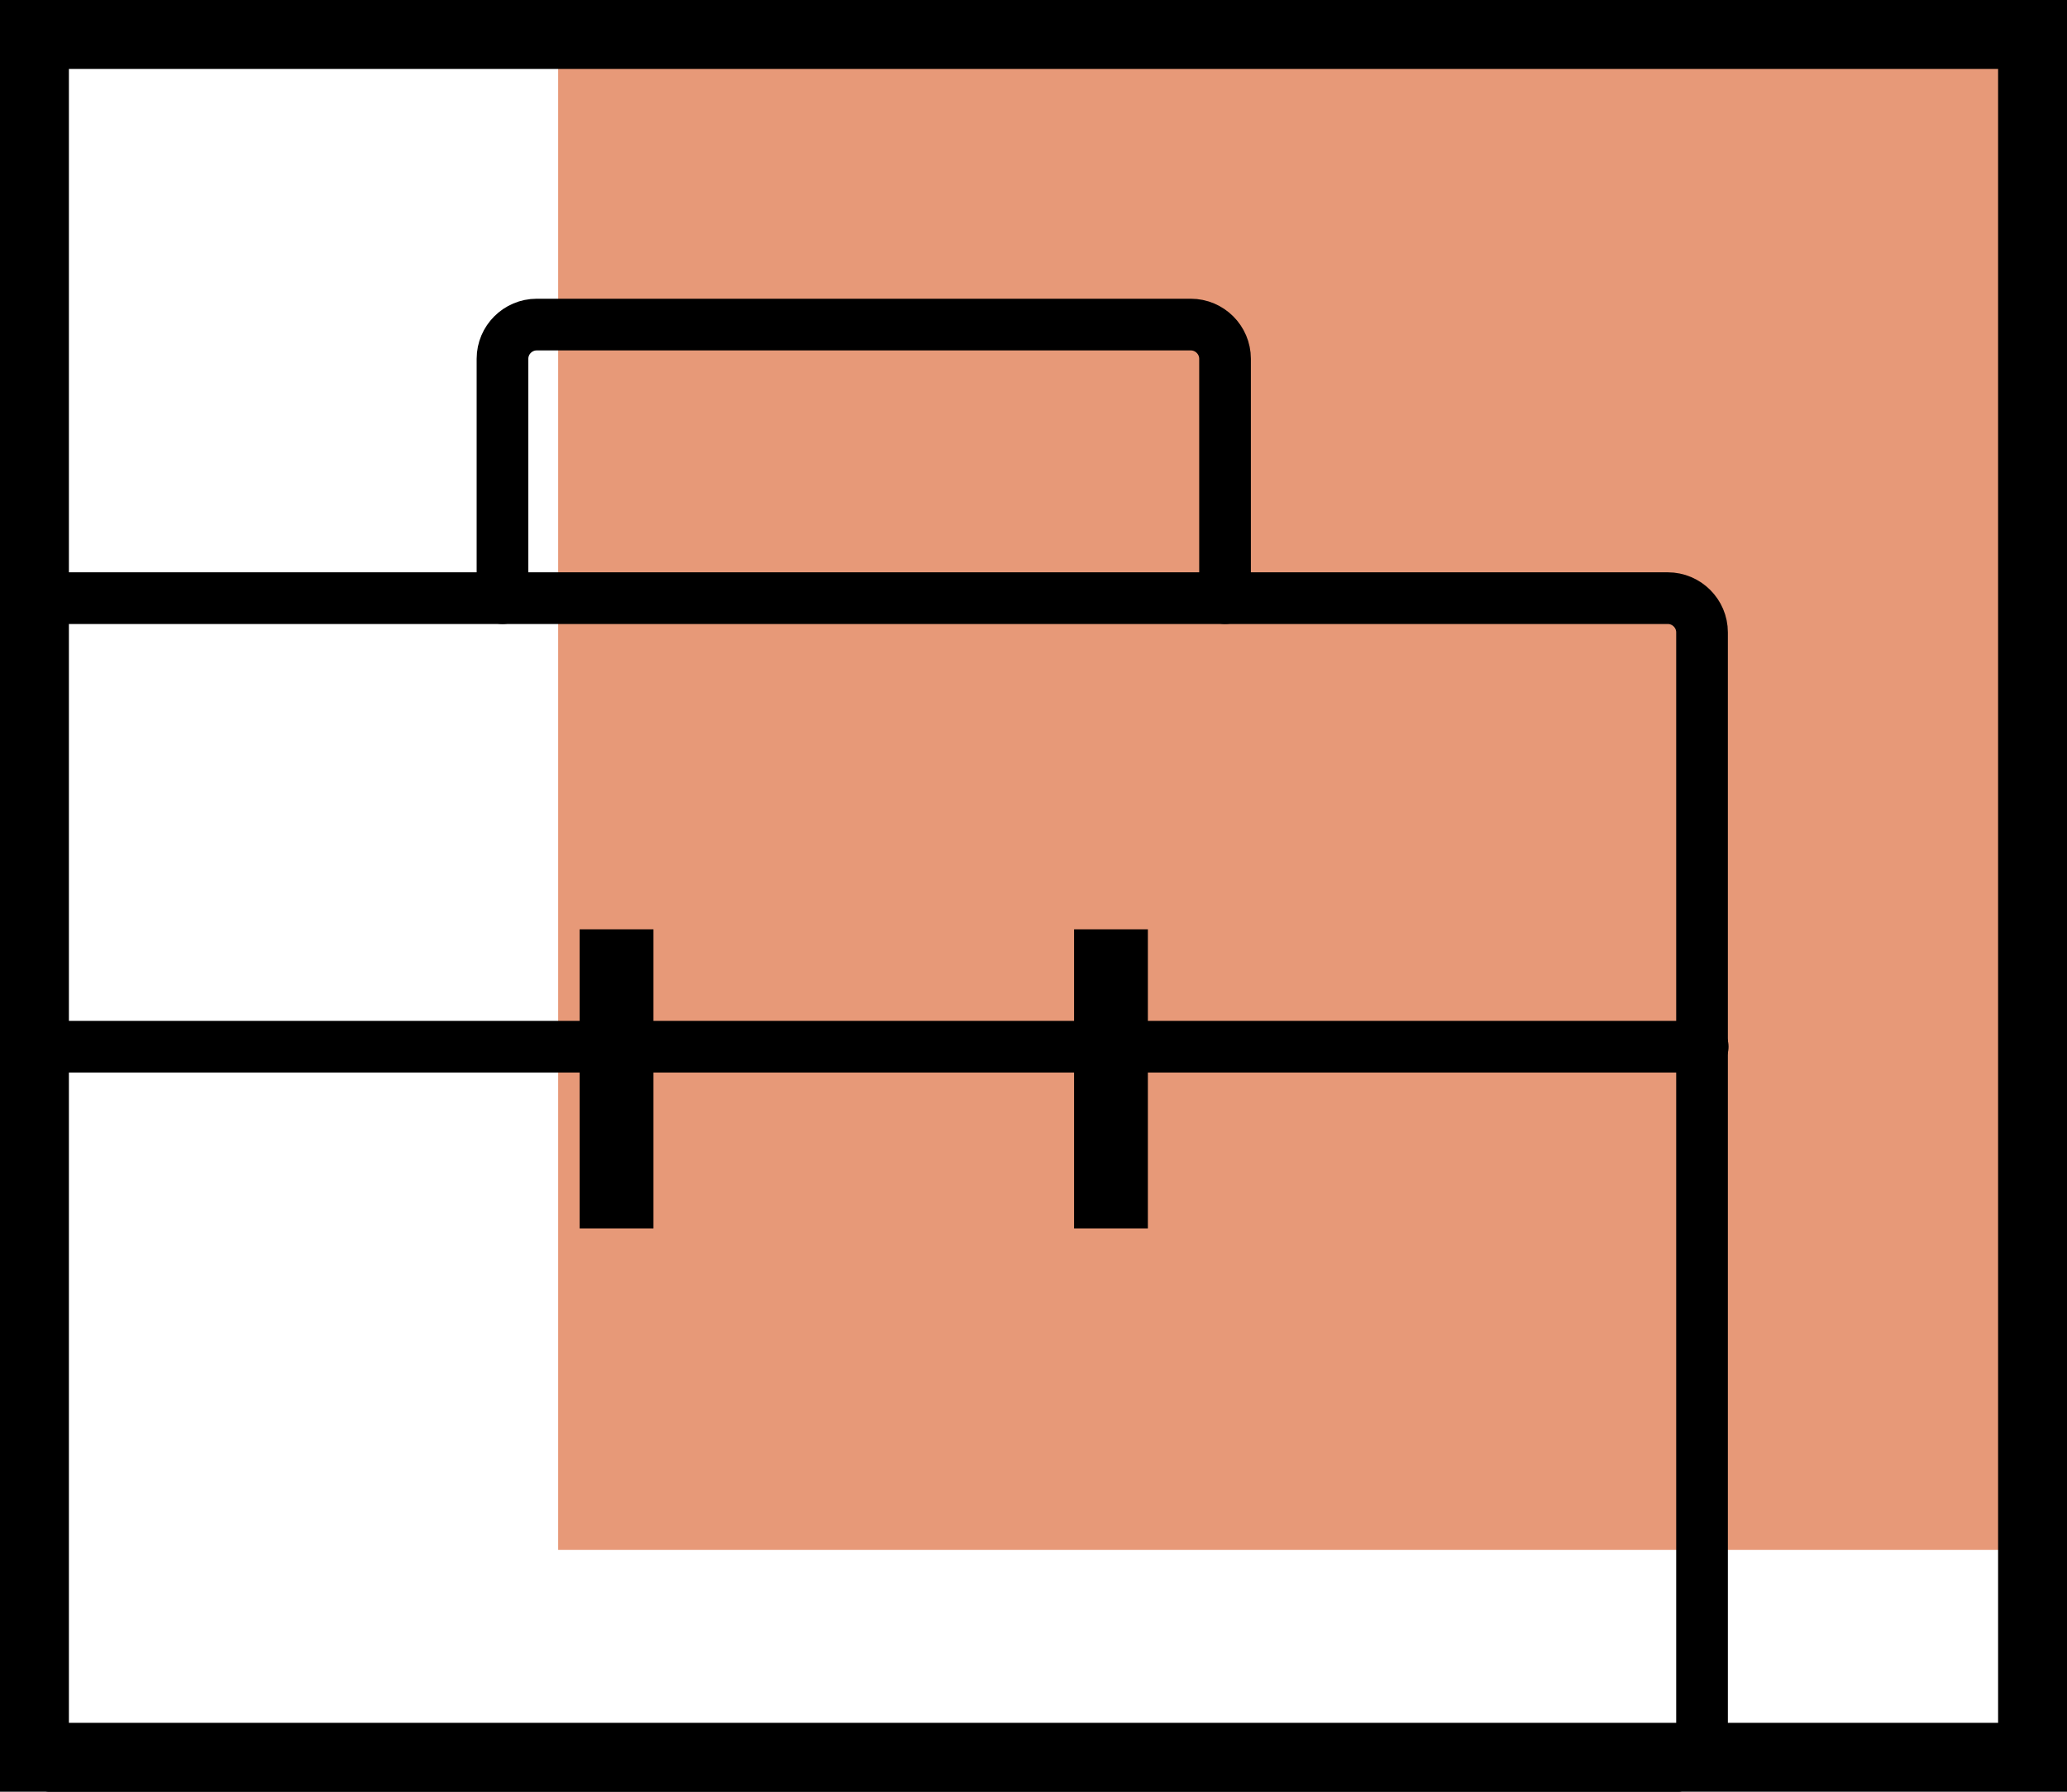 <svg width="30" height="26" viewBox="0 0 30 26" fill="none" xmlns="http://www.w3.org/2000/svg">
<g clip-path="url(#clip0_2_36)">
<path d="M30.591 0H8.101V22.49H30.591V0Z" fill="#DF774B" fill-opacity="0.75"/>
<path d="M24.713 25.144C24.713 25.416 24.489 25.64 24.216 25.64H0.857C0.584 25.64 0.36 25.416 0.36 25.144V9.176C0.36 8.903 0.584 8.68 0.857 8.68H24.206C24.479 8.68 24.703 8.903 24.703 9.176V25.144H24.713Z" stroke="black" stroke-width="0.75" stroke-miterlimit="10" stroke-linecap="round" stroke-linejoin="round"/>
<path d="M0.37 15.189H24.713" stroke="black" stroke-width="0.75" stroke-miterlimit="10" stroke-linecap="round" stroke-linejoin="round"/>
<path d="M7.293 8.68V5.206C7.293 4.933 7.517 4.71 7.79 4.71H17.283C17.556 4.71 17.78 4.933 17.78 5.206V8.68" stroke="black" stroke-width="0.75" stroke-miterlimit="10" stroke-linecap="round" stroke-linejoin="round"/>
<path d="M9.484 13.486H8.413V17.826H9.484V13.486Z" fill="black"/>
<path d="M16.66 13.486H15.589V17.826H16.66V13.486Z" fill="black"/>
</g>
<rect x="0.5" y="0.5" width="29" height="25" stroke="black"/>
<defs>
<clipPath id="clip0_2_36">
<rect width="30" height="26" fill="white"/>
</clipPath>
</defs>
</svg>
